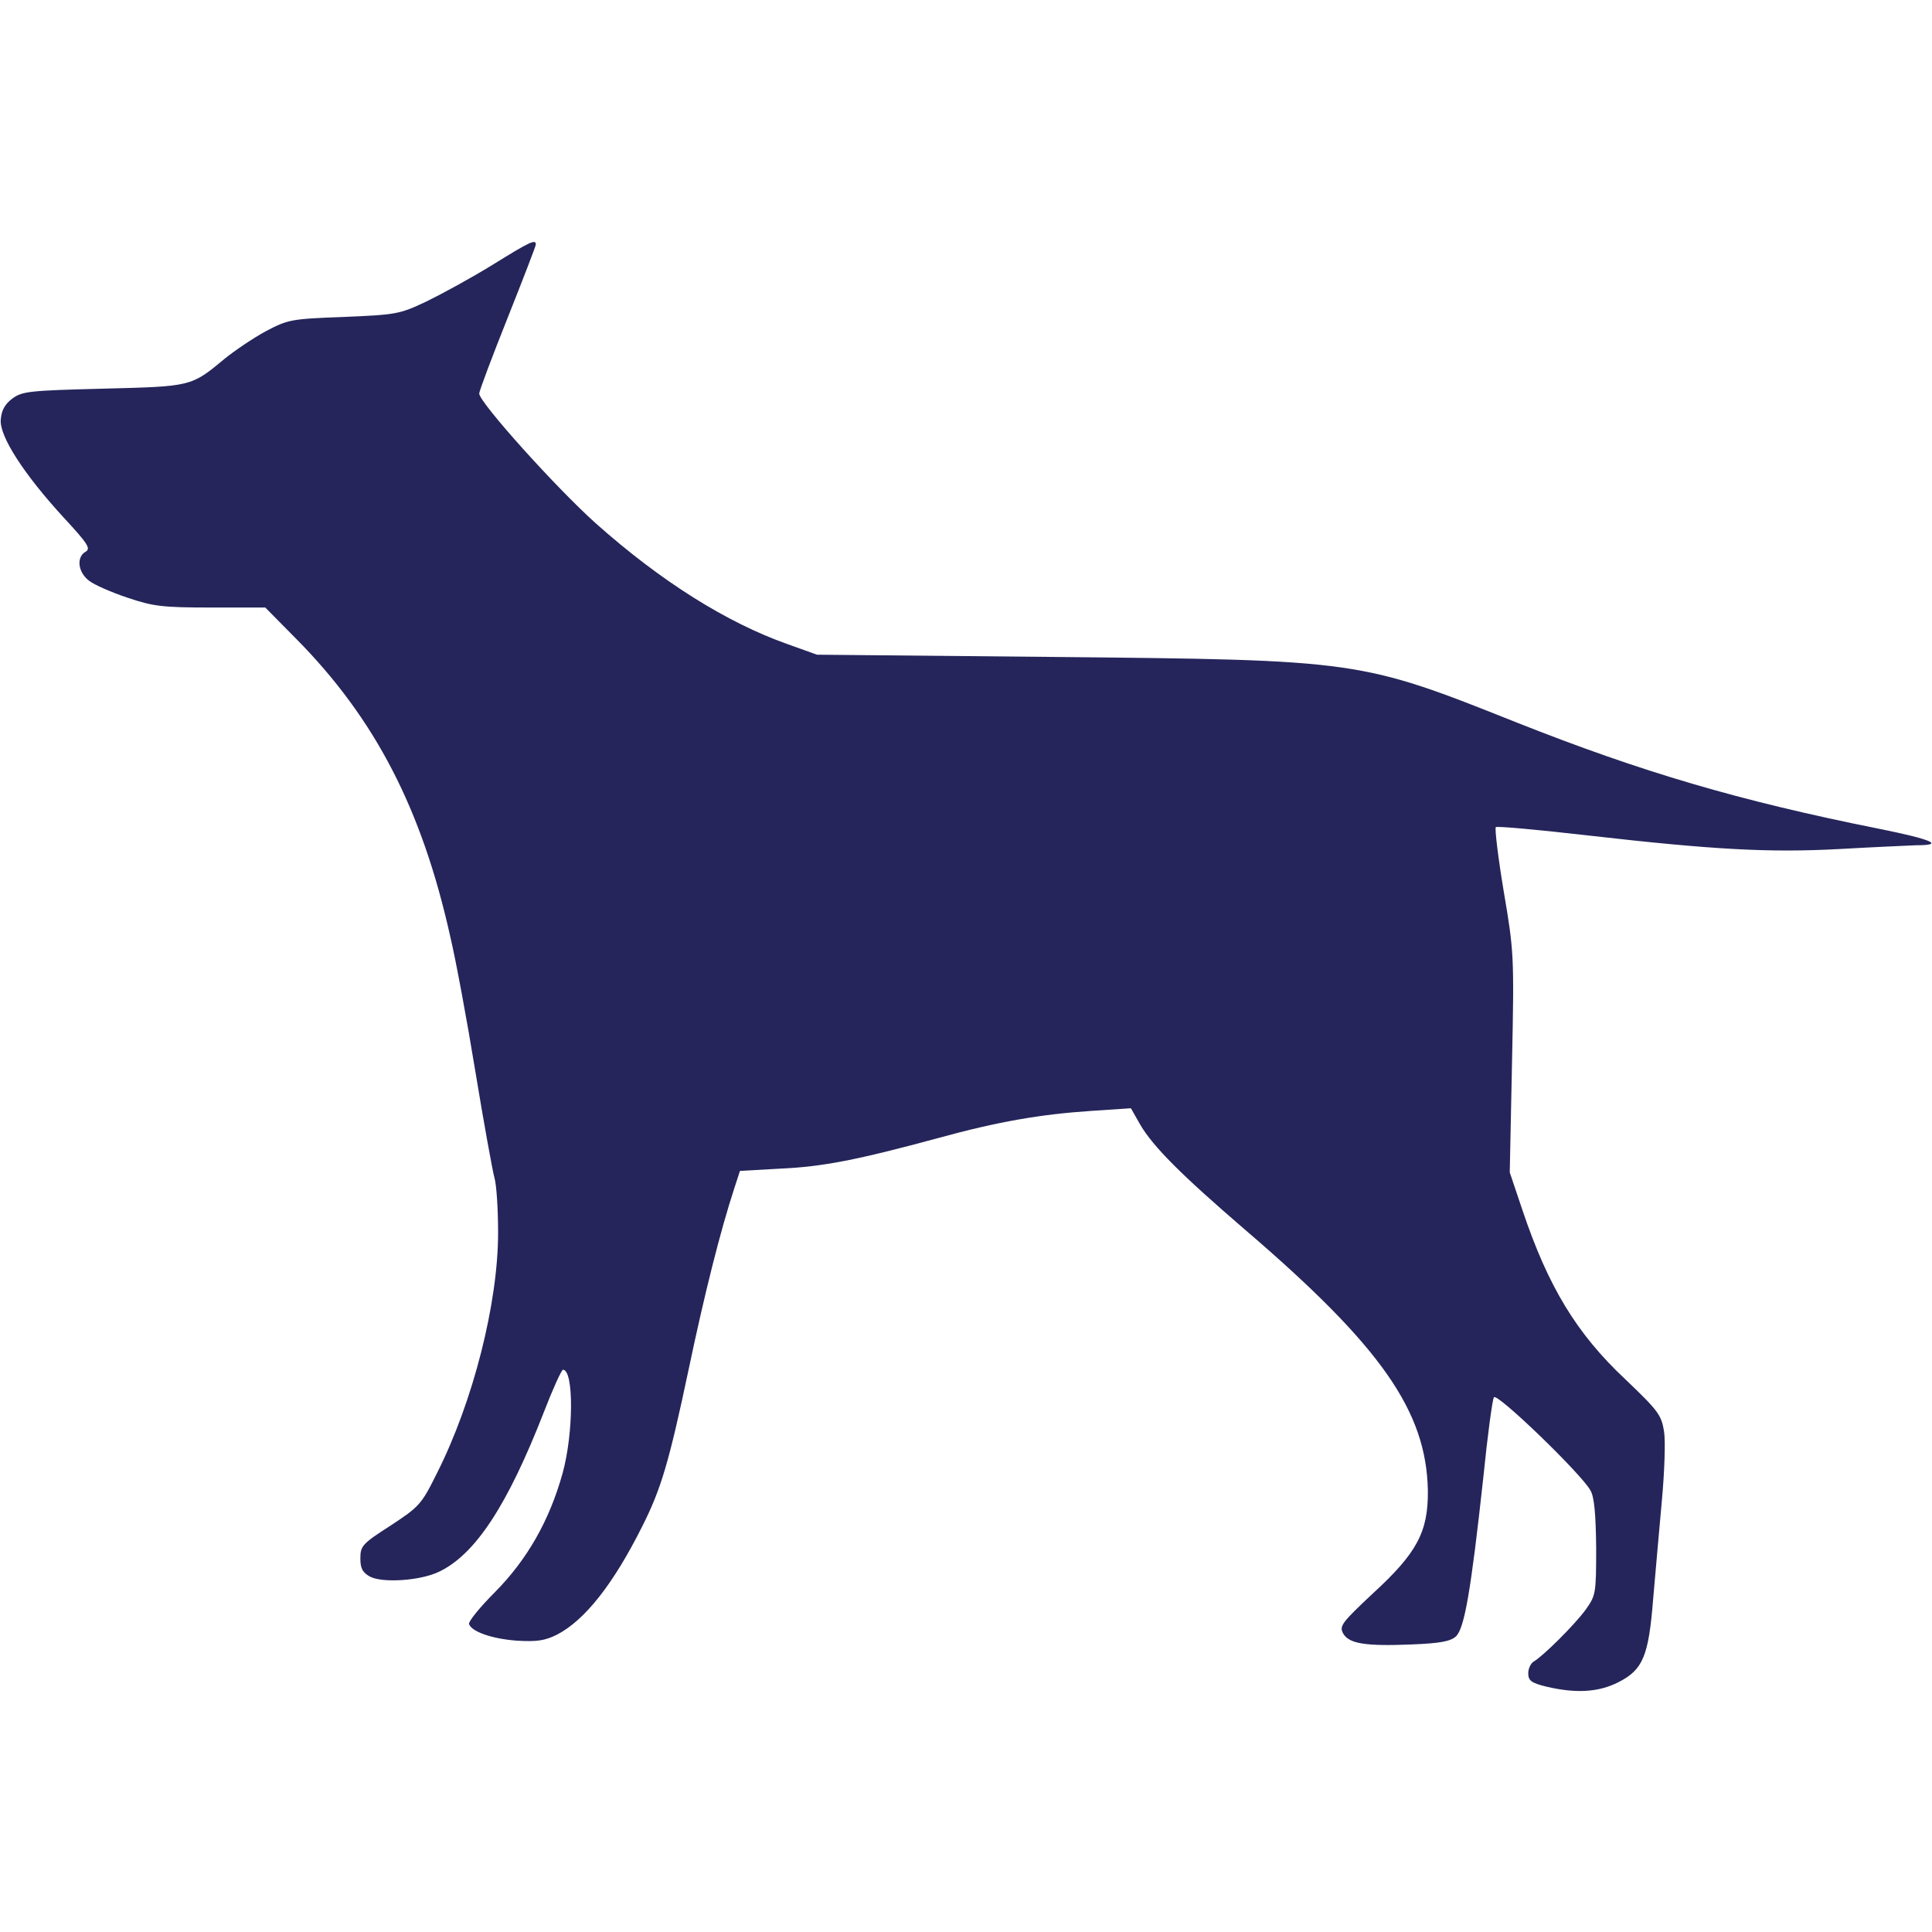 <?xml version="1.0" standalone="no"?>
<!DOCTYPE svg PUBLIC "-//W3C//DTD SVG 20010904//EN"
 "http://www.w3.org/TR/2001/REC-SVG-20010904/DTD/svg10.dtd">
<svg version="1.0" xmlns="http://www.w3.org/2000/svg"
 width="512pt" height="512pt" viewBox="0 0 512 512"
 preserveAspectRatio="xMidYMid meet">

<g transform="translate(0,512) scale(0.1,-0.1)"
fill="#25255B" stroke="none">
<path d="M1305 4418 c-55 -34 -134 -77 -175 -97 -72 -34 -80 -35 -220 -41
-139 -5 -147 -7 -206 -38 -33 -18 -82 -51 -109 -73 -89 -74 -88 -73 -322 -79
-195 -5 -214 -7 -240 -26 -20 -15 -29 -31 -31 -56 -4 -44 62 -146 169 -262 62
-67 70 -80 56 -88 -25 -14 -21 -54 9 -77 14 -11 60 -31 102 -45 68 -23 93 -26
221 -26 l144 0 81 -82 c210 -212 334 -452 409 -789 15 -63 45 -225 67 -360 22
-134 45 -260 50 -279 6 -19 10 -86 10 -147 0 -186 -66 -447 -162 -637 -41 -83
-47 -89 -123 -139 -75 -48 -80 -54 -80 -87 0 -27 6 -37 25 -48 34 -18 135 -11
184 13 96 46 181 176 277 422 24 62 47 113 51 113 29 0 28 -169 -1 -274 -35
-126 -94 -229 -179 -315 -40 -40 -71 -78 -69 -85 7 -20 60 -39 127 -44 53 -3
74 0 106 16 74 38 150 135 226 287 50 99 71 170 123 416 42 200 84 367 121
480 l15 46 107 6 c112 5 204 23 418 81 160 44 272 63 406 72 l105 7 25 -44
c35 -59 109 -133 280 -280 359 -308 478 -479 482 -689 1 -109 -28 -165 -146
-273 -81 -76 -89 -86 -79 -105 15 -28 59 -35 181 -30 76 3 103 8 118 21 23 21
40 120 73 422 11 110 24 206 28 212 7 14 232 -203 256 -247 10 -17 14 -63 15
-151 0 -123 -1 -127 -28 -165 -30 -41 -112 -122 -137 -137 -8 -4 -15 -19 -15
-31 0 -20 8 -26 49 -36 77 -18 137 -15 190 12 65 33 80 69 92 220 6 68 16 184
23 260 7 75 10 158 6 184 -7 44 -15 55 -103 139 -129 121 -204 245 -272 447
l-34 101 6 291 c6 284 5 295 -22 454 -15 90 -24 166 -21 170 4 3 113 -7 244
-22 333 -38 481 -46 667 -36 88 5 179 9 203 10 77 0 44 15 -100 44 -370 74
-627 150 -958 281 -416 166 -419 166 -1225 174 l-630 6 -78 28 c-161 57 -335
166 -508 320 -107 96 -309 321 -309 344 0 7 34 97 75 200 41 103 75 191 75
195 0 15 -15 8 -115 -54z"/>
</g>
</svg>

